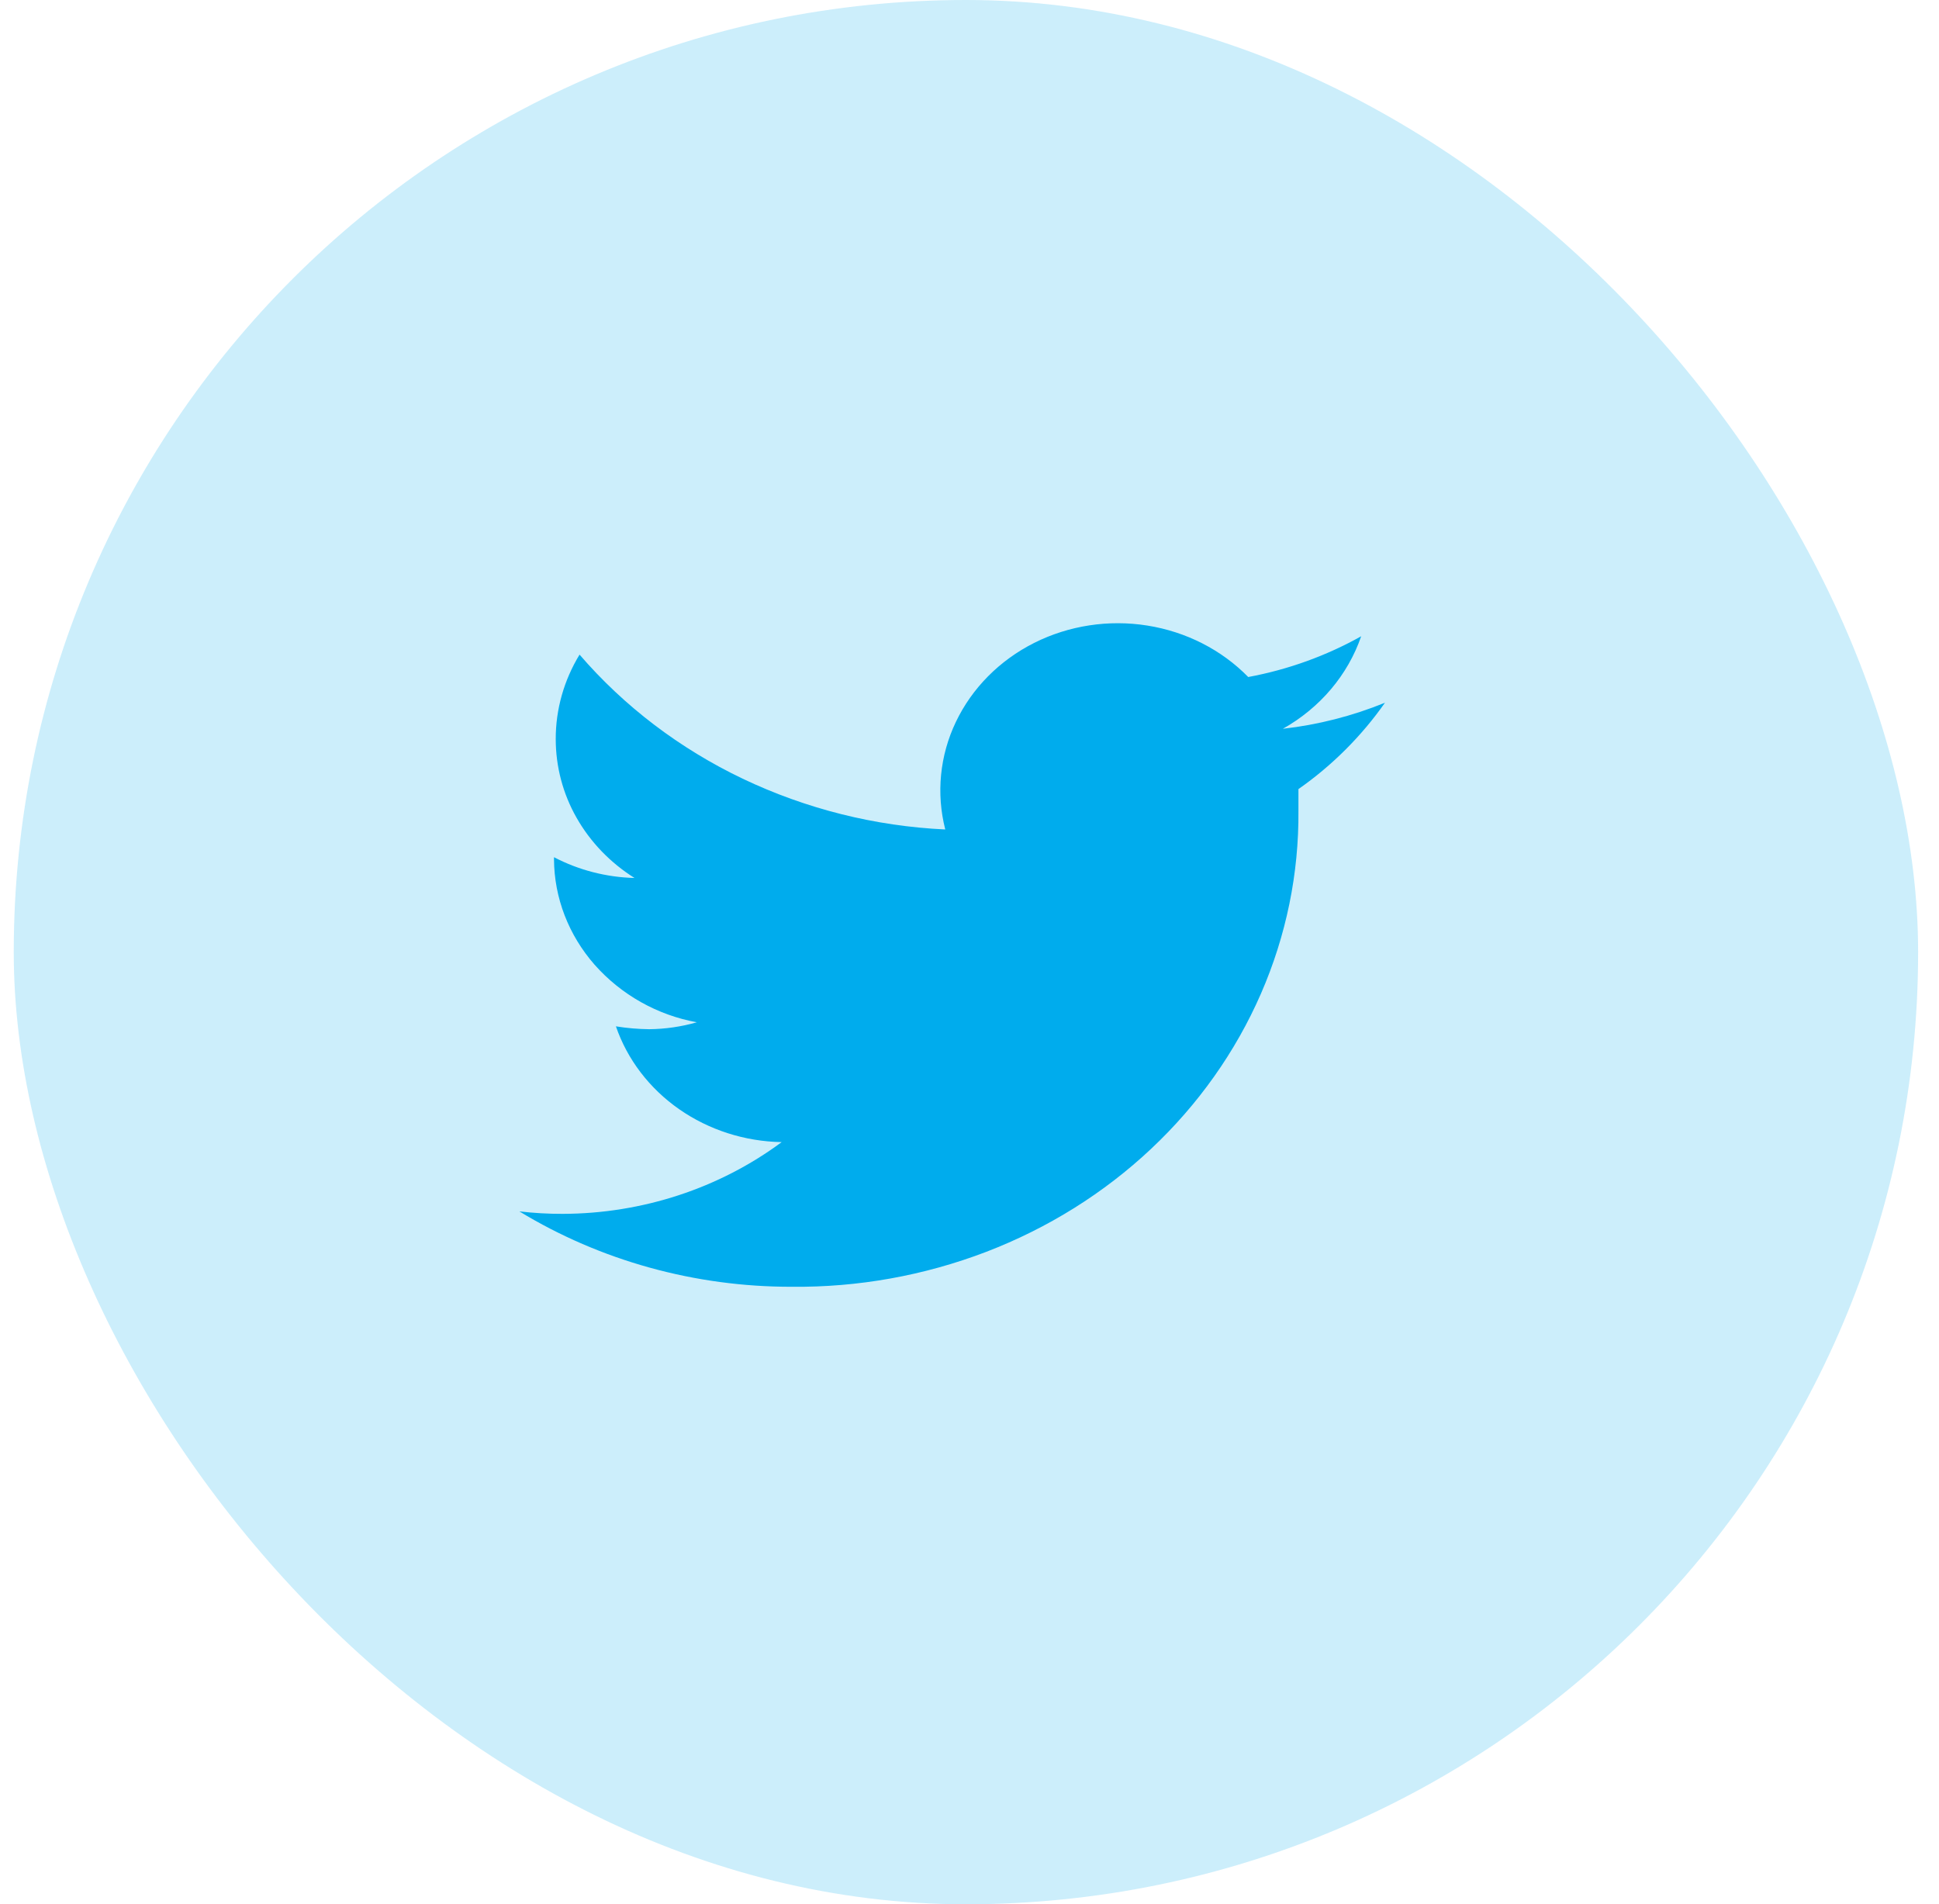 <svg width="56" height="55" viewBox="0 0 56 55" fill="none" xmlns="http://www.w3.org/2000/svg">
<rect x="0.397" width="55" height="55" rx="27.5" fill="#00ACED" fill-opacity="0.2"/>
<path d="M40 20.296C39.056 20.681 38.063 20.934 37.05 21.049C38.123 20.446 38.927 19.496 39.312 18.377C38.304 18.942 37.201 19.34 36.05 19.554C35.281 18.768 34.257 18.246 33.138 18.068C32.018 17.889 30.868 18.066 29.867 18.569C28.867 19.073 28.072 19.875 27.607 20.85C27.143 21.817 27.034 22.917 27.3 23.957C25.271 23.862 23.282 23.364 21.448 22.49C19.628 21.62 18.023 20.399 16.738 18.907C16.287 19.648 16.049 20.488 16.05 21.343C16.05 22.142 16.257 22.926 16.652 23.619C17.049 24.319 17.624 24.917 18.325 25.358C17.51 25.337 16.712 25.131 16 24.758V24.817C16.006 25.929 16.42 27.005 17.172 27.863C17.942 28.732 18.982 29.318 20.125 29.526C19.678 29.654 19.215 29.721 18.75 29.726C18.428 29.722 18.106 29.695 17.788 29.643C18.117 30.6 18.756 31.437 19.614 32.036C20.473 32.635 21.508 32.968 22.575 32.987C20.772 34.324 18.545 35.053 16.25 35.059C15.832 35.06 15.415 35.036 15 34.988C17.343 36.413 20.073 37.169 22.863 37.165C24.781 37.185 26.687 36.843 28.479 36.158C30.262 35.474 31.882 34.463 33.244 33.182C34.607 31.901 35.685 30.378 36.416 28.702C37.147 27.025 37.515 25.228 37.5 23.415V22.791C38.472 22.111 39.318 21.266 40 20.295V20.296Z" fill="#00ACED"/>
</svg>
